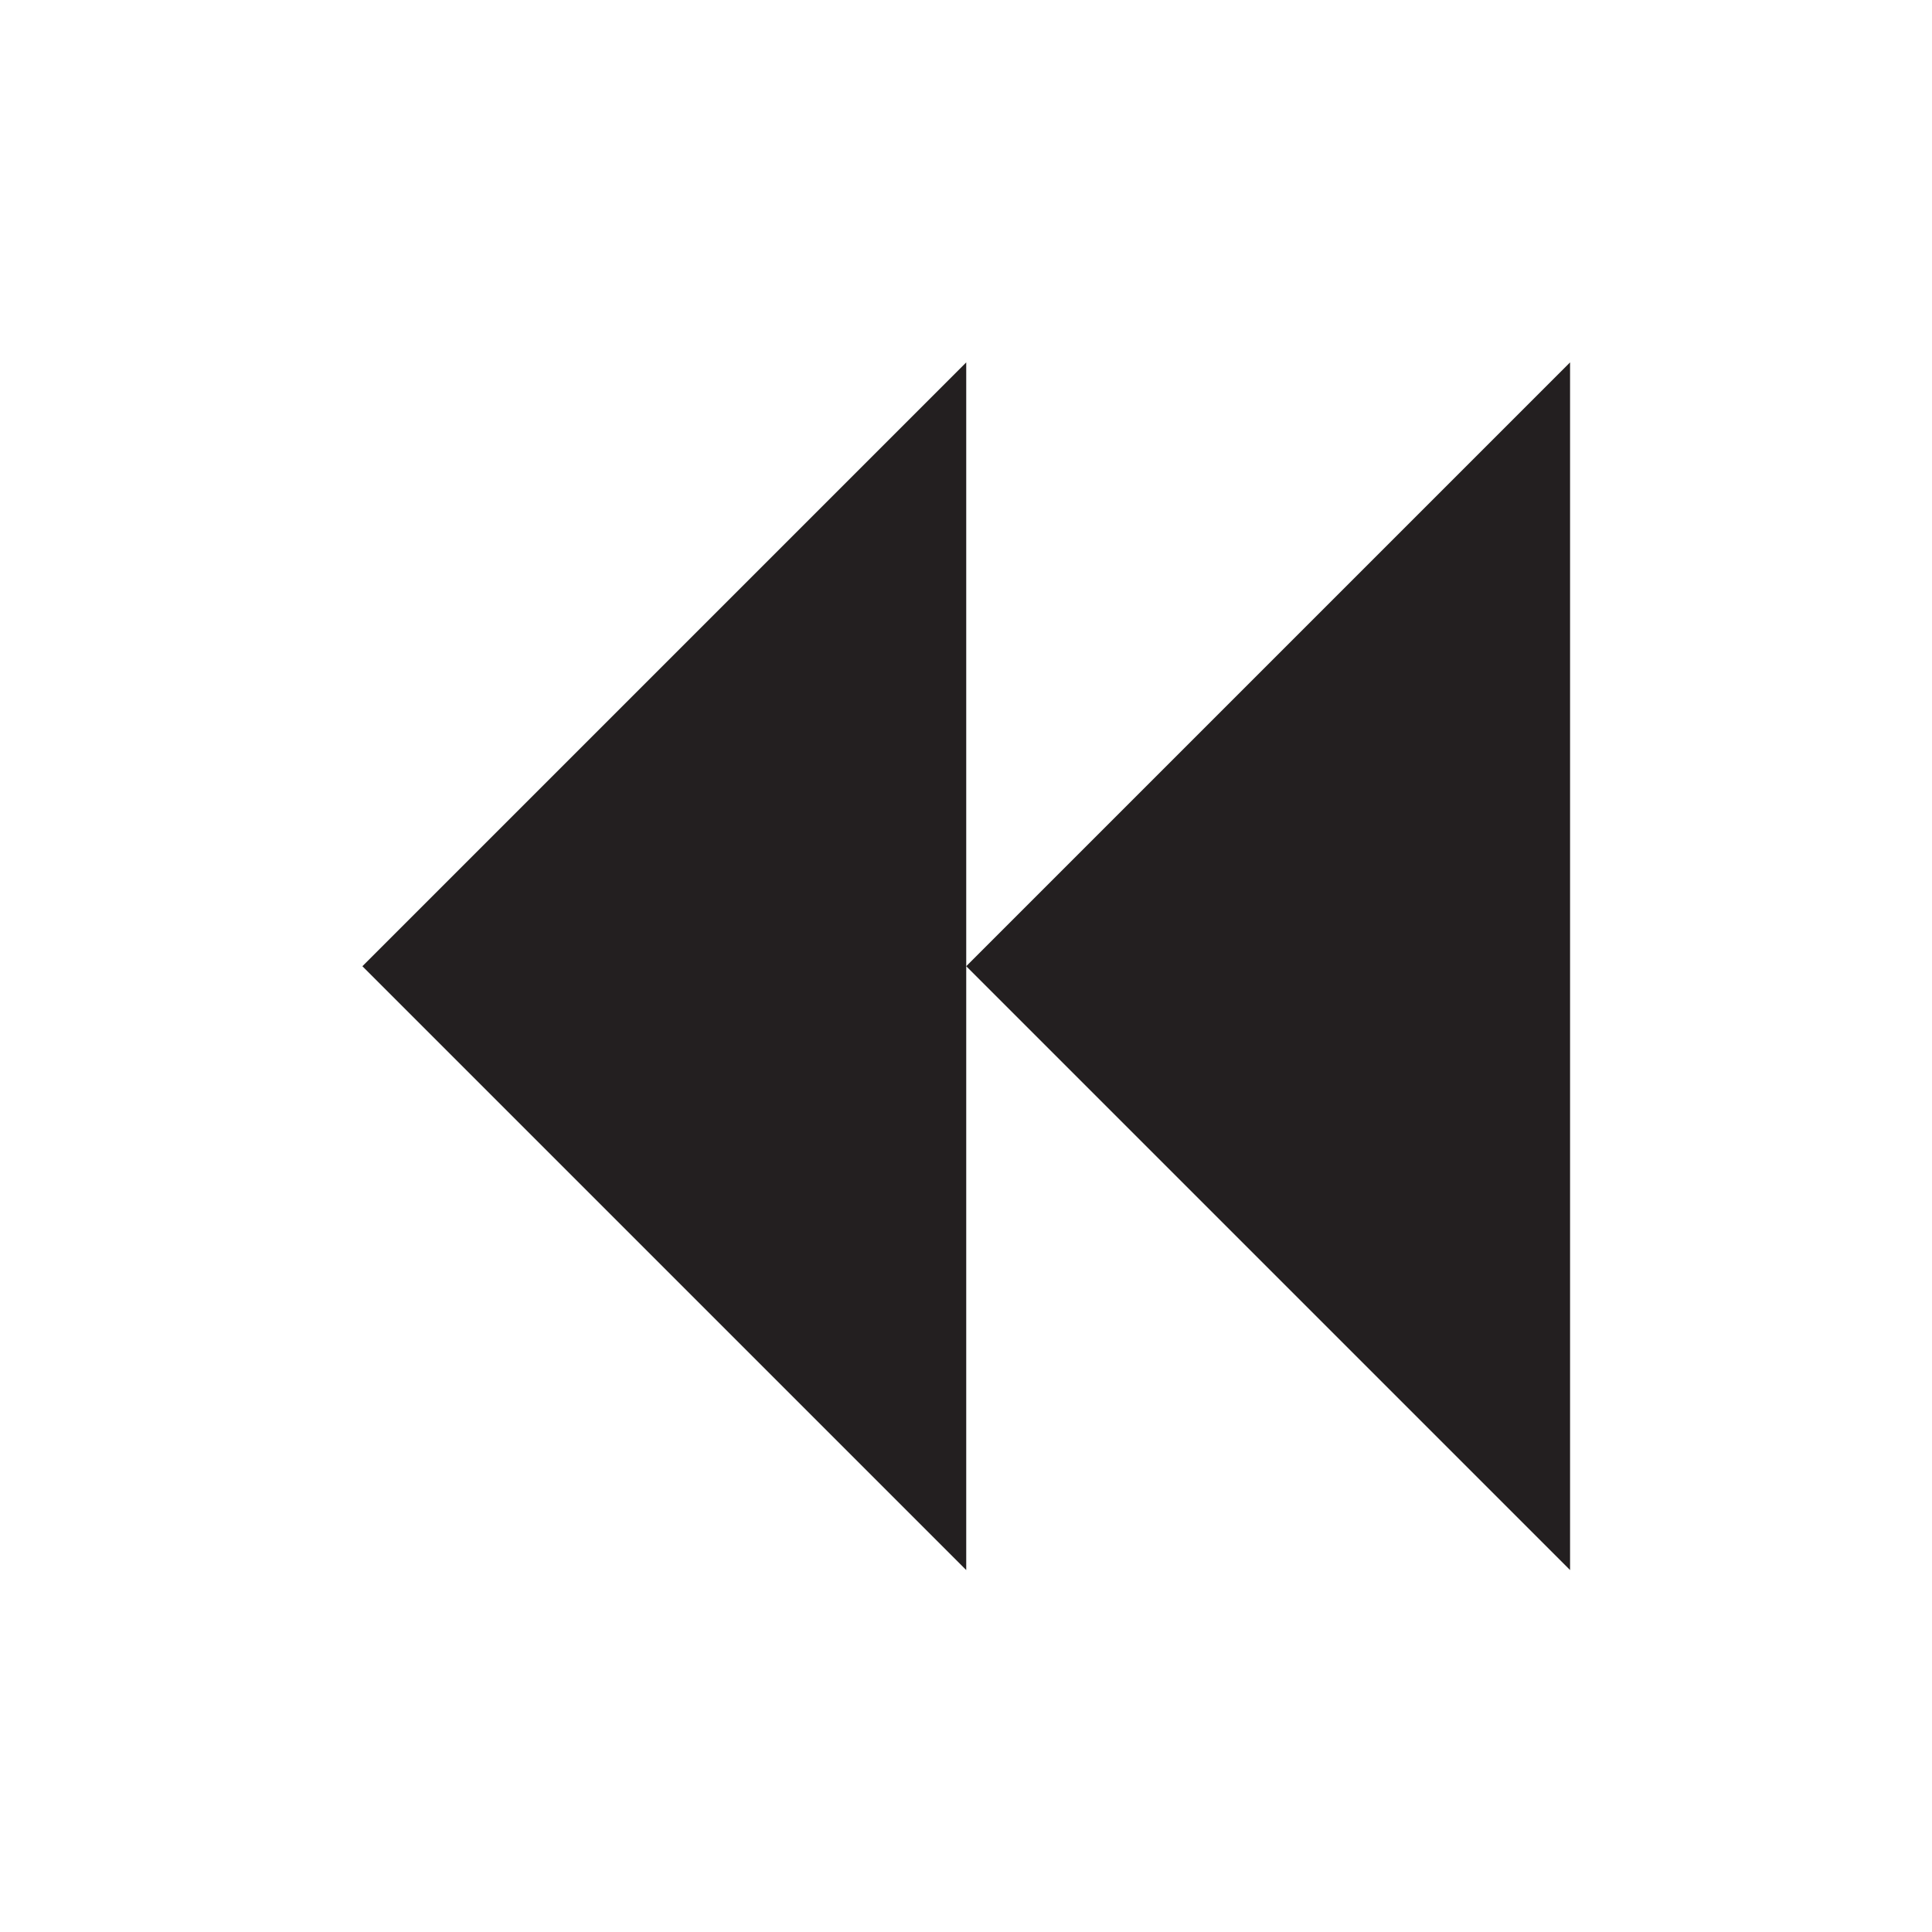 <?xml version="1.0" encoding="UTF-8"?>
<!-- Created with Inkscape (http://www.inkscape.org/) -->
<svg width="16" height="16" version="1.1" viewBox="0 0 4.233 4.233" xml:space="preserve" xmlns="http://www.w3.org/2000/svg"><path d="m2.117 0.794v2.646l-1.323-1.323z" fill="#231F20"/><path d="m3.44 0.794v2.646l-1.323-1.323z" fill="#231F20"/></svg>
